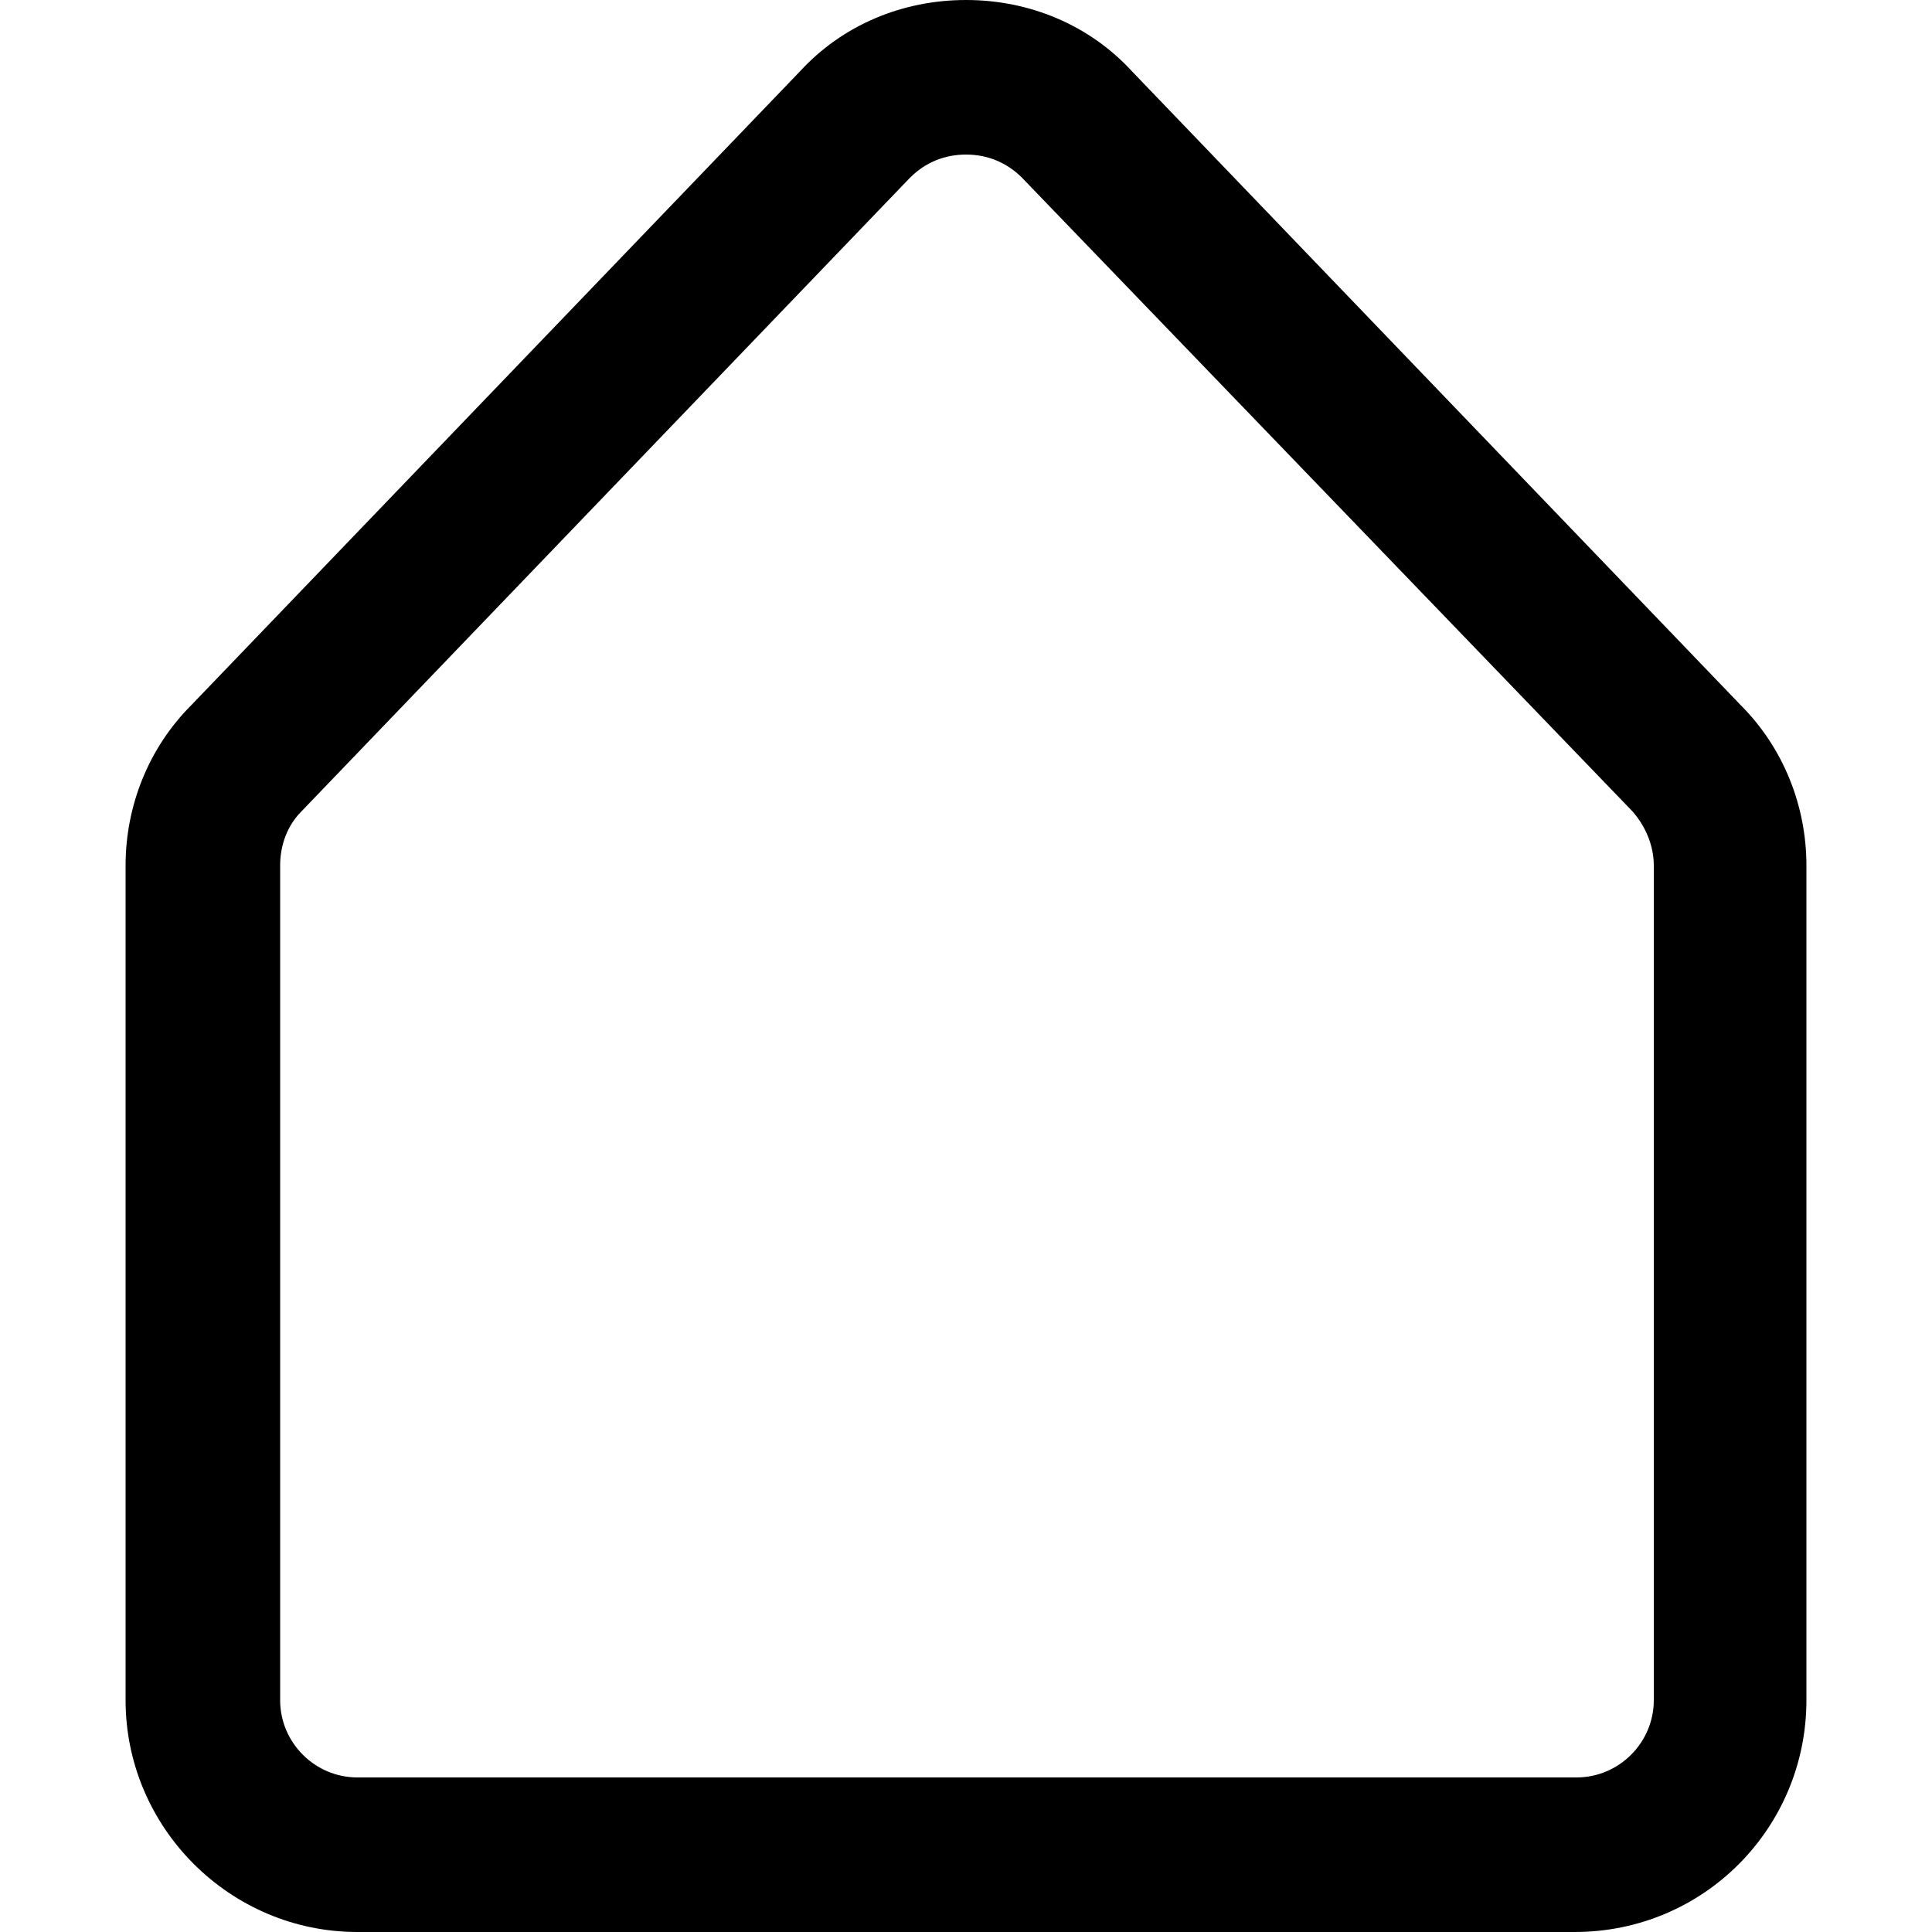 <?xml version="1.0" encoding="utf-8"?>
<!-- Generator: Adobe Illustrator 25.4.0, SVG Export Plug-In . SVG Version: 6.00 Build 0)  -->
<svg version="1.1" id="Capa_1" xmlns="http://www.w3.org/2000/svg" xmlns:xlink="http://www.w3.org/1999/xlink" x="0px" y="0px"
	 viewBox="0 0 100 100" style="enable-background:new 0 0 100 100;" xml:space="preserve">
<g>
	<path d="M81.5,100H18.5c-6.6,0-12-5.4-12-12V44.8c0-3.1,1.2-6.1,3.4-8.3L41.4,3.7C43.6,1.3,46.7,0,50,0s6.4,1.3,8.6,3.7l31.5,32.8
		c2.2,2.2,3.4,5.2,3.4,8.3V88C93.5,94.6,88.2,100,81.5,100z M50,8c-1.1,0-2.1,0.4-2.9,1.2L15.6,42c-0.7,0.7-1.1,1.7-1.1,2.8V88
		c0,2.2,1.8,4,4,4h63.1c2.2,0,4-1.8,4-4V44.8c0-1-0.4-2-1.1-2.8L52.9,9.2C52.1,8.4,51.1,8,50,8z"/>
</g>
</svg>
